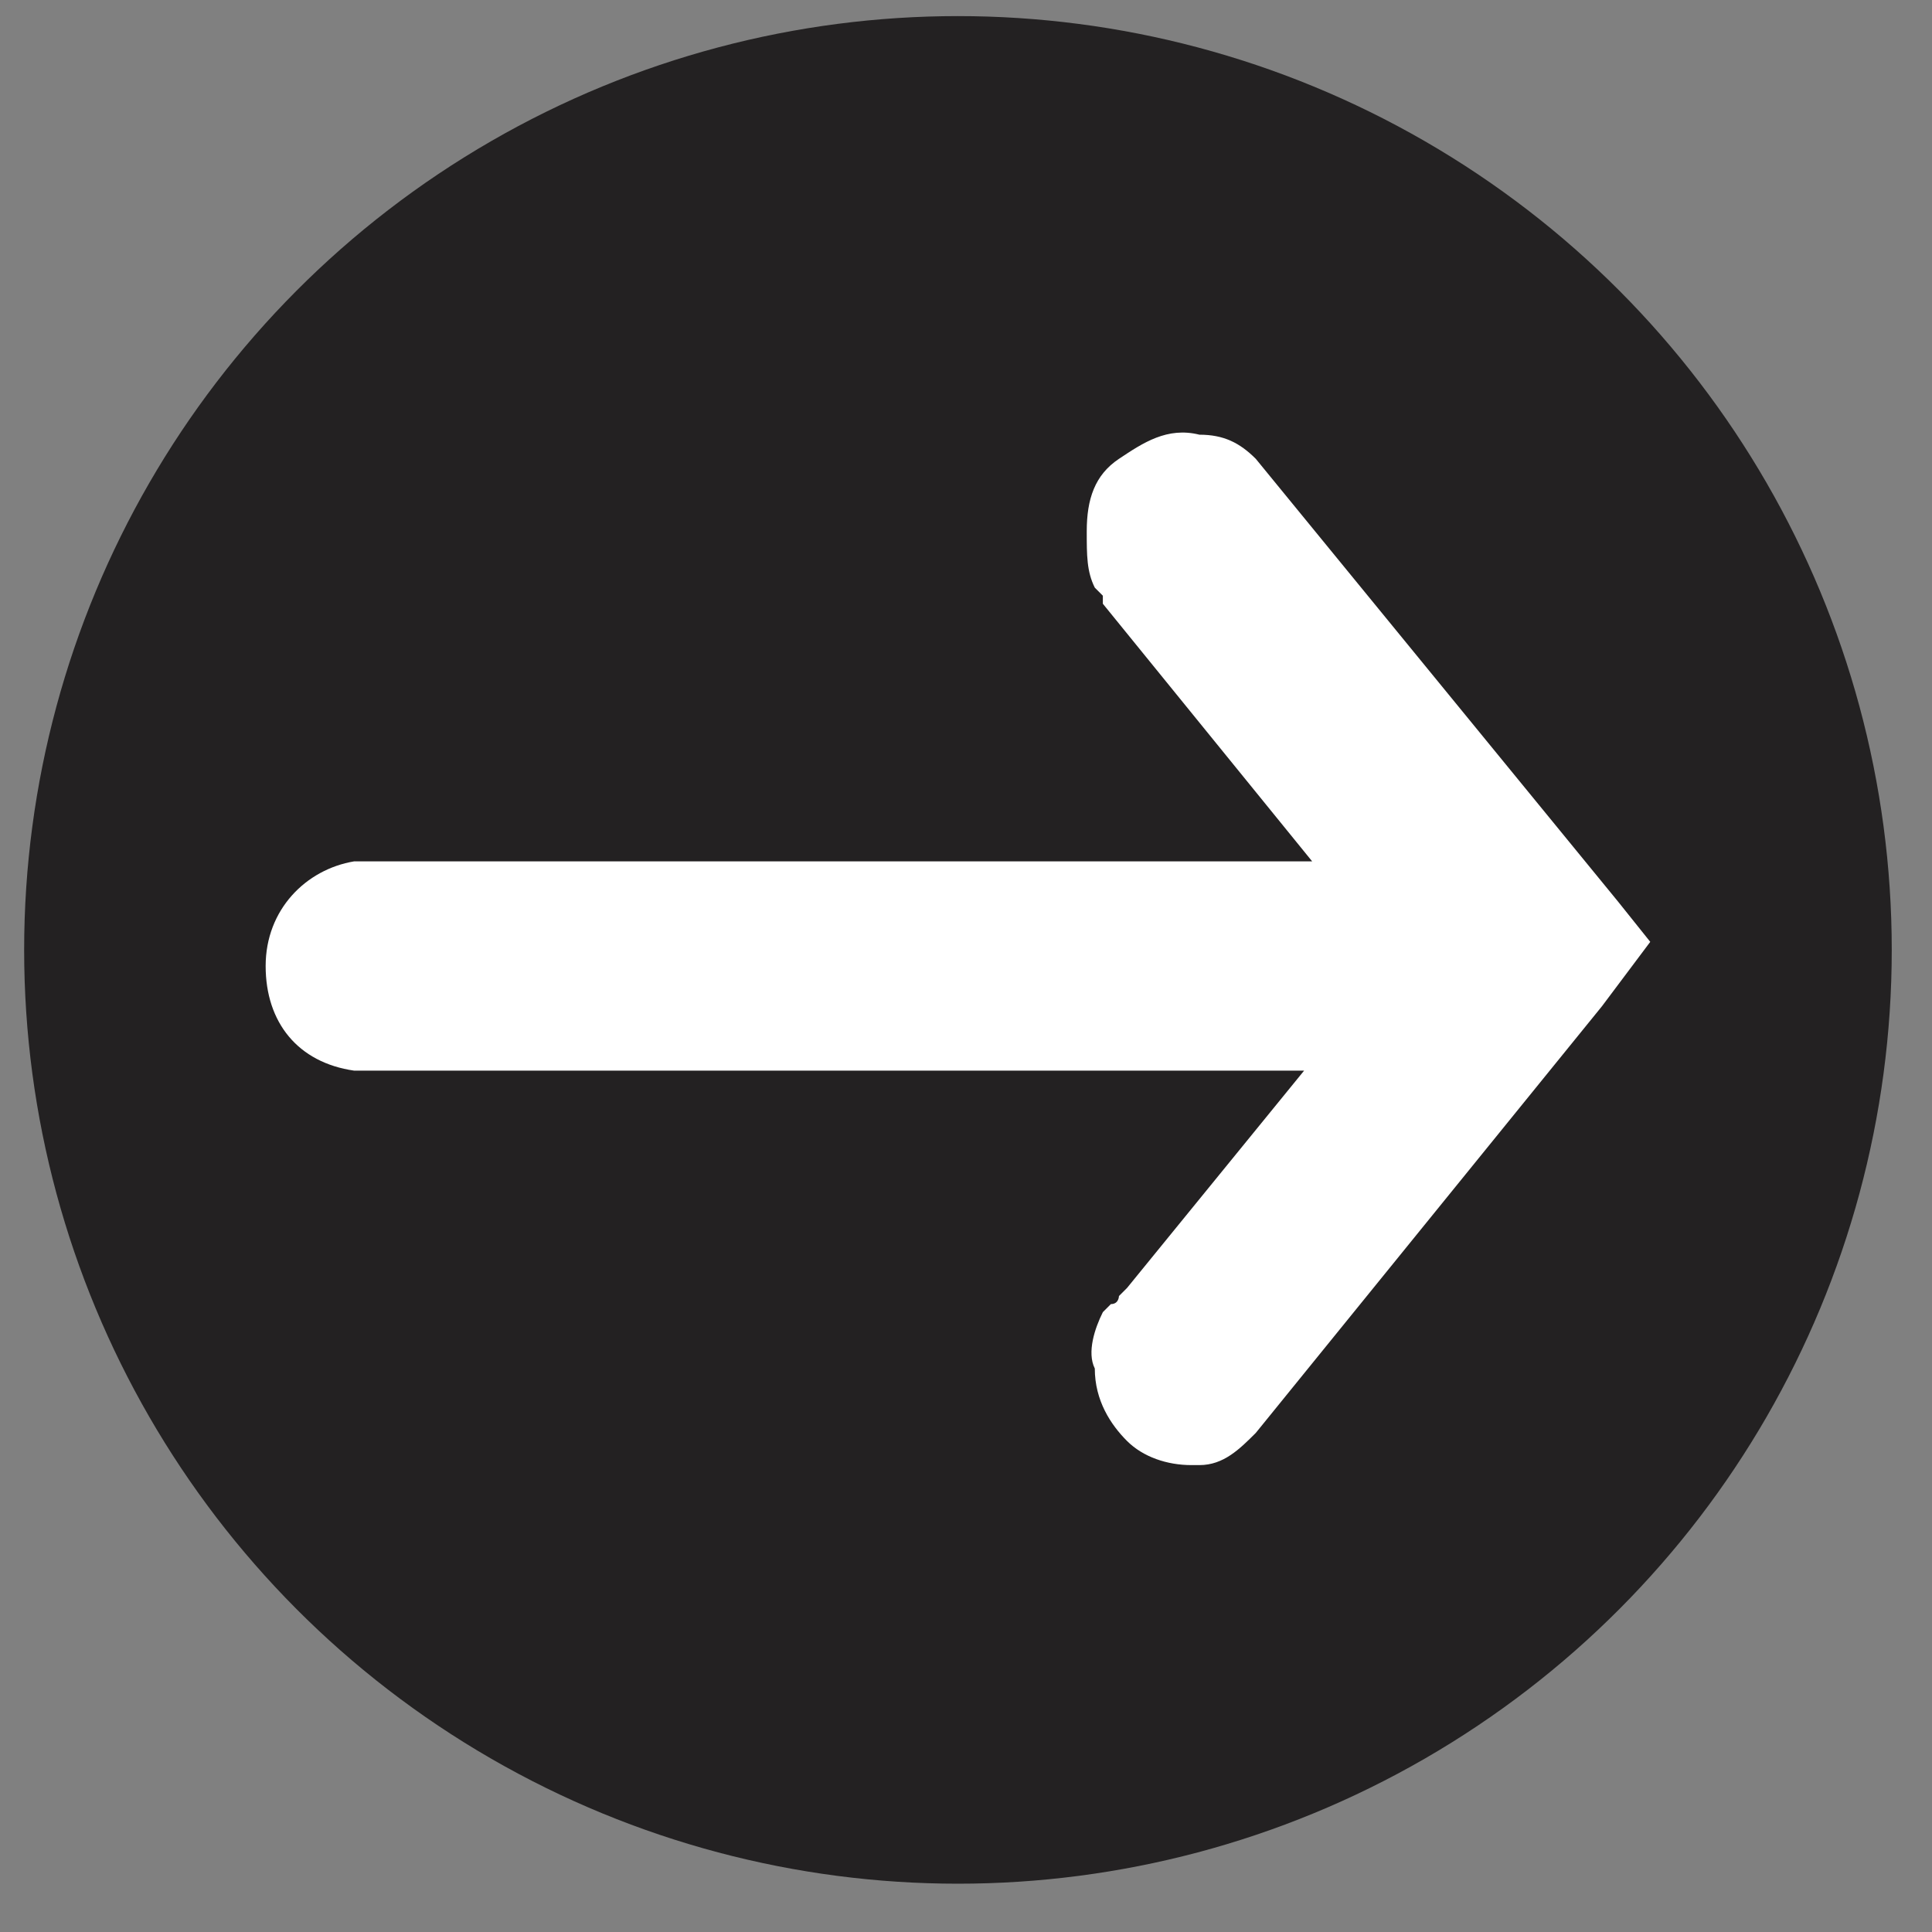 <?xml version="1.0" encoding="utf-8"?>
<!-- Generator: Adobe Illustrator 21.0.0, SVG Export Plug-In . SVG Version: 6.00 Build 0)  -->
<svg version="1.1" id="Capa_1" xmlns="http://www.w3.org/2000/svg" xmlns:xlink="http://www.w3.org/1999/xlink" x="0px" y="0px"
	 viewBox="0 0 24 24" style="enable-background:new 0 0 24 24;" xml:space="preserve">
<rect x="0" y="0" width="24" height="24" fill="#808080" stroke="none"/>
<style type="text/css">
	.st0{fill:#232122;}
	.st1{fill:#FFFFFF;}
</style>
<circle class="st0" cx="11.9" cy="11.8" r="11.6"/>
<path class="st1" d="M19.9,12.5L19.9,12.5l-4.3,5.3l0,0c-0.2,0.2-0.4,0.4-0.7,0.4c-0.1,0-0.1,0-0.1,0c-0.3,0-0.6-0.1-0.8-0.3
	c-0.2-0.2-0.4-0.5-0.4-0.9c-0.1-0.2,0-0.5,0.1-0.7l0,0l0.1-0.1c0.1,0,0.1-0.1,0.1-0.1c0.1-0.1,0.1-0.1,0.1-0.1l2.2-2.7H4.7H4.6H4.6
	H4.4l0,0c-0.7-0.1-1.1-0.6-1.1-1.3s0.5-1.2,1.1-1.3l0,0h11.9l-2.6-3.2l0,0c0-0.1,0-0.1,0-0.1l-0.1-0.1l0,0c-0.1-0.2-0.1-0.4-0.1-0.7
	c0-0.4,0.1-0.7,0.4-0.9s0.6-0.4,1-0.3c0.3,0,0.5,0.1,0.7,0.3l0,0l4.5,5.5l0,0l0.4,0.5L19.9,12.5z"/>
</svg>

